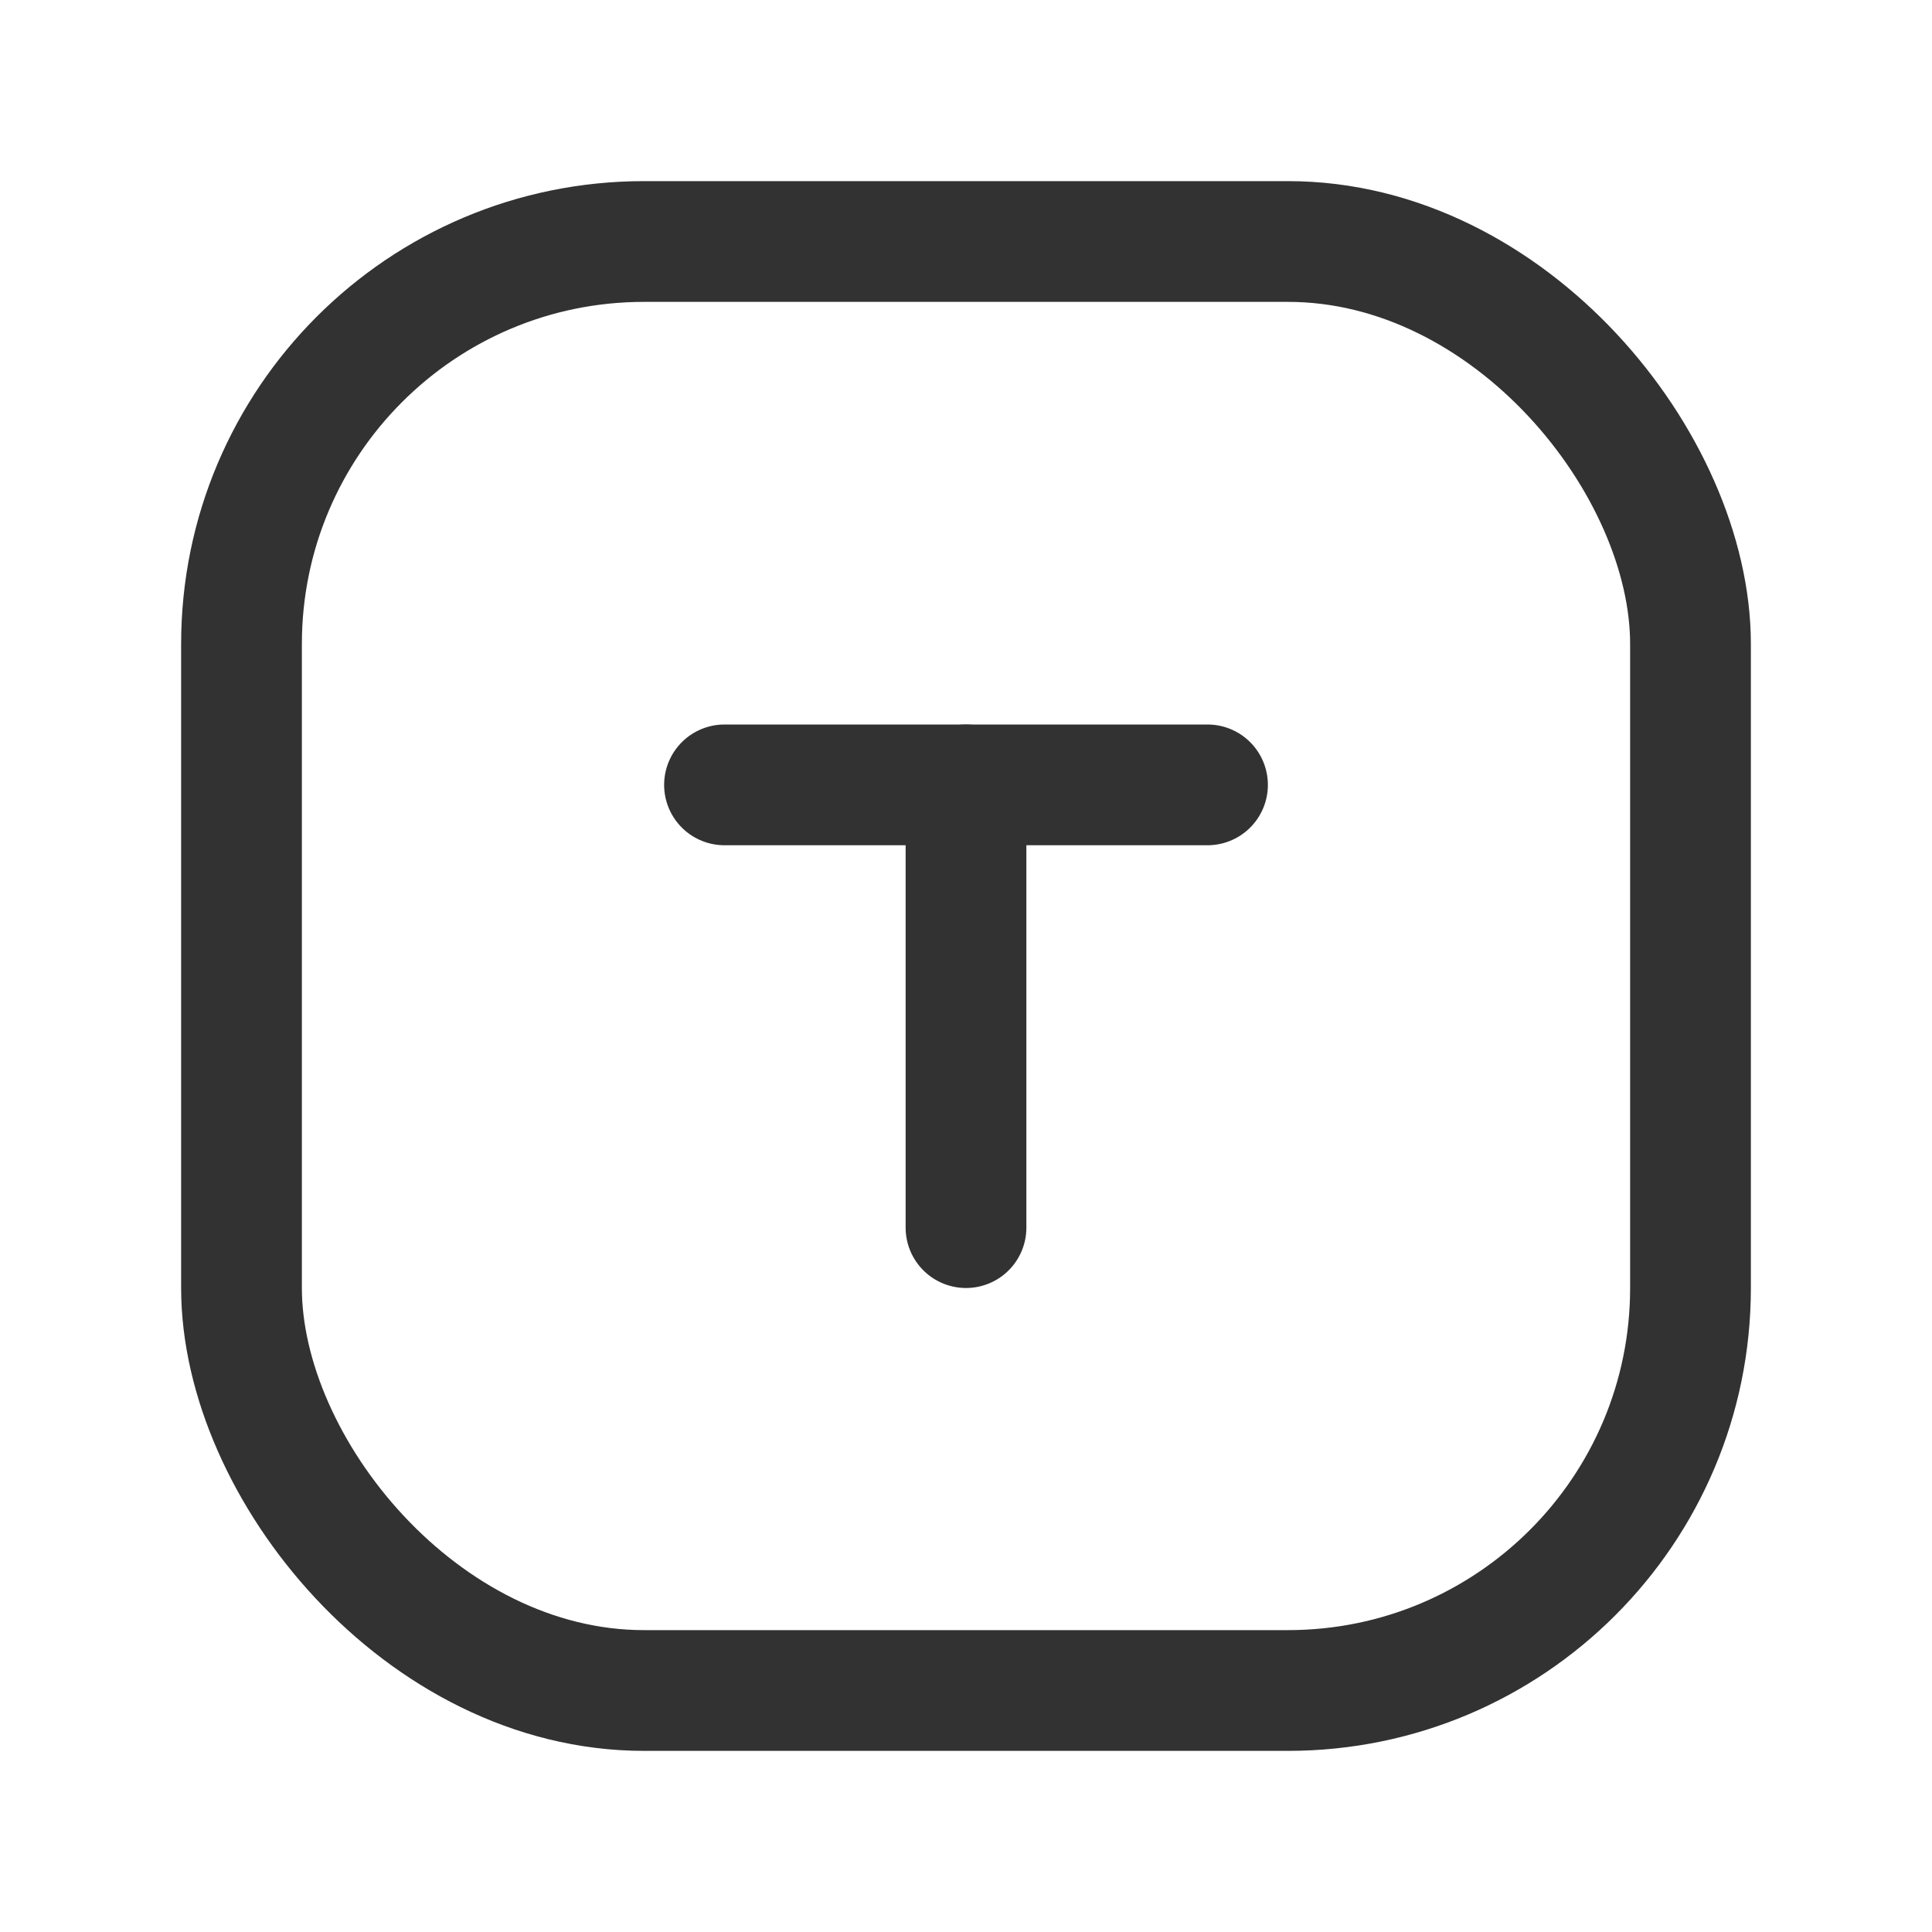<svg id="Layer_3" data-name="Layer 3" xmlns="http://www.w3.org/2000/svg" viewBox="0 0 24 24"><title>text-square</title><line x1="9" y1="9.75" x2="15" y2="9.75" fill="none" stroke="#323232" stroke-linecap="round" stroke-linejoin="round" stroke-width="1.5"/><line x1="12" y1="9.75" x2="12" y2="15.25" fill="none" stroke="#323232" stroke-linecap="round" stroke-linejoin="round" stroke-width="1.5"/><rect x="3" y="3" width="18" height="18" rx="5" stroke-width="1.5" stroke="#323232" stroke-linecap="round" stroke-linejoin="round" fill="none"/><rect width="24" height="24" fill="none"/></svg>